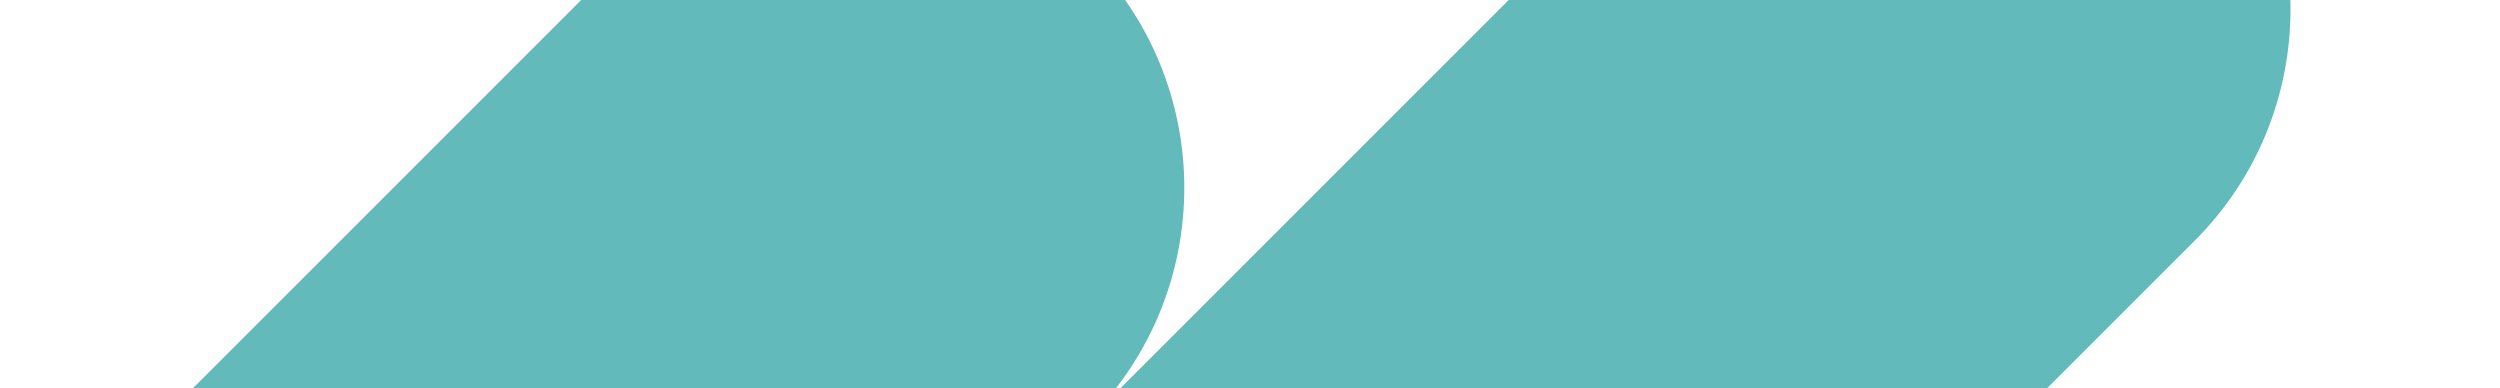 <svg width="1005" height="156" viewBox="0 0 1005 156" fill="none" xmlns="http://www.w3.org/2000/svg">
    <path fill="#63BABA" fill-rule="evenodd" clip-rule="evenodd" d="M299.27 493.428C247.838 442.003 247.832 358.622 299.257 307.191L299.27 307.178L695.928 -89.424C747.369 -140.858 830.764 -140.858 882.205 -89.424C933.636 -38.001 933.642 45.38 882.218 96.812C882.213 96.817 882.208 96.82 882.205 96.826L485.545 493.428C434.105 544.861 350.711 544.861 299.27 493.428ZM-145.422 565.253C-196.854 513.829 -196.86 430.447 -145.435 379.016L-145.422 379.003L251.236 -17.601C302.677 -69.034 386.072 -69.034 437.513 -17.601C488.944 33.824 488.95 117.205 437.526 168.637L437.513 168.65L40.853 565.253C-10.587 616.686 -93.981 616.686 -145.422 565.253V565.253Z"/>
</svg>
